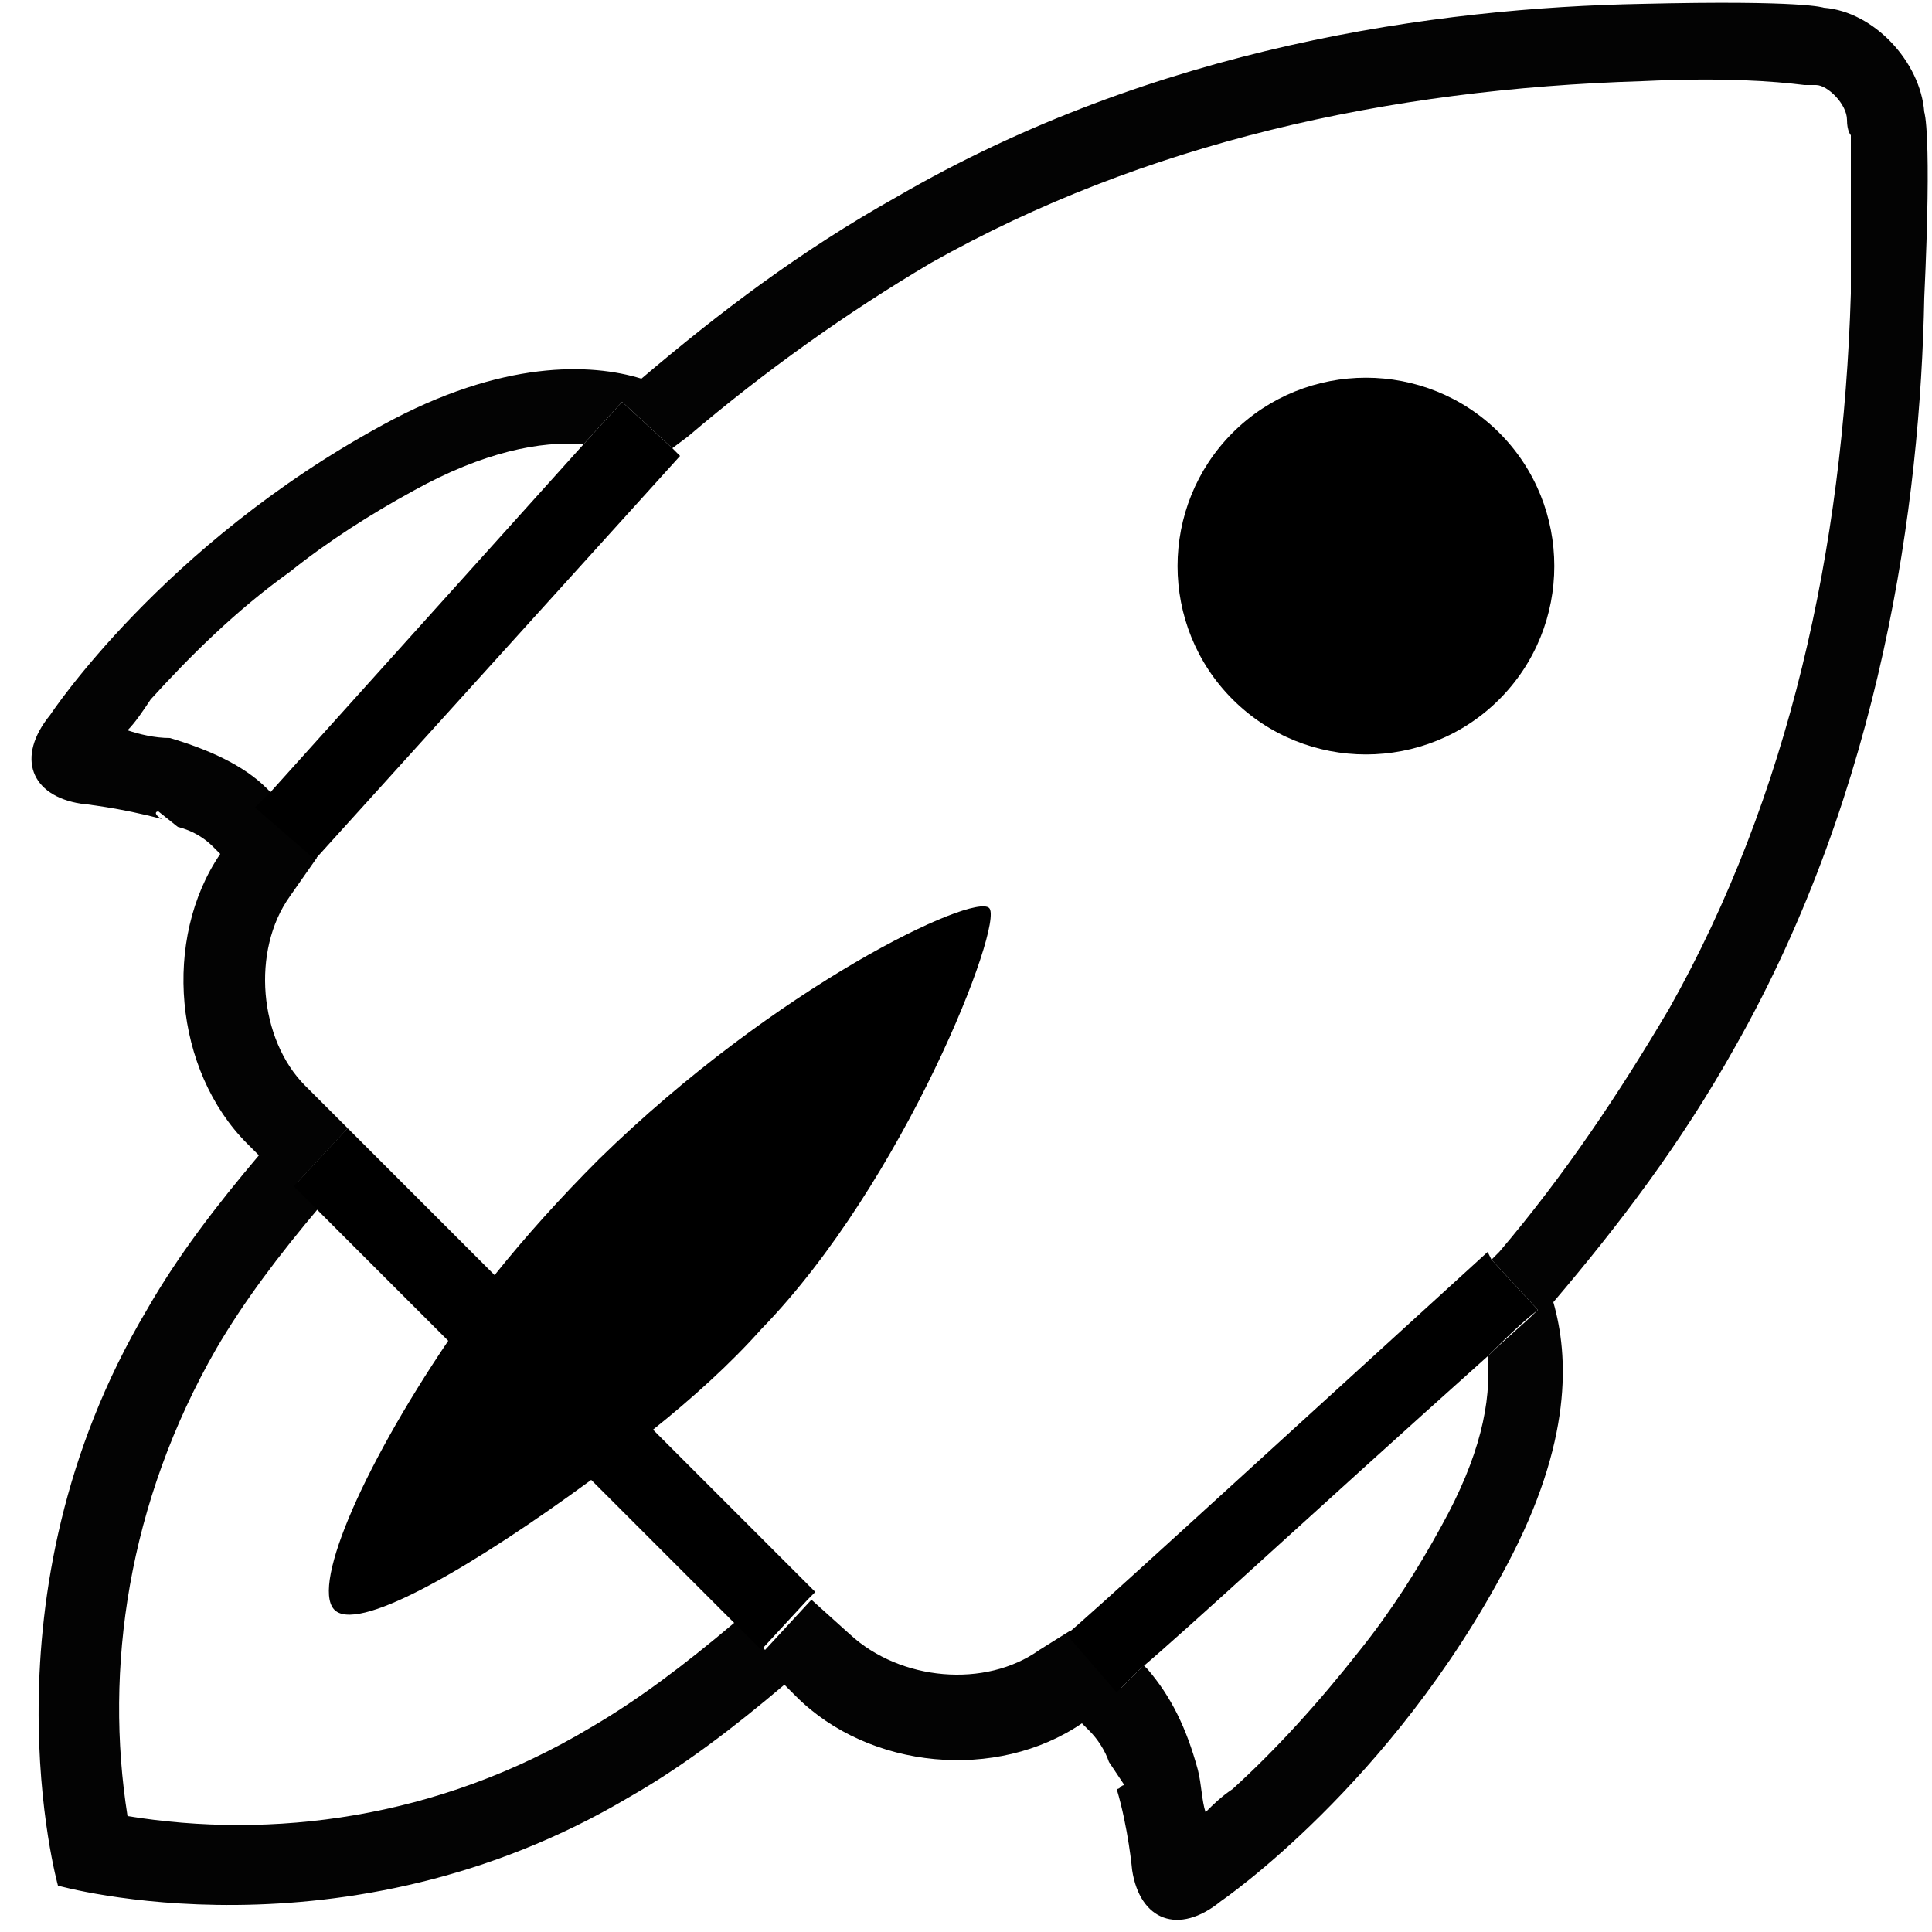 <?xml version="1.0" encoding="utf-8"?>
<!-- Generator: Adobe Illustrator 18.0.0, SVG Export Plug-In . SVG Version: 6.00 Build 0)  -->
<!DOCTYPE svg PUBLIC "-//W3C//DTD SVG 1.1//EN" "http://www.w3.org/Graphics/SVG/1.1/DTD/svg11.dtd">
<svg version="1.1" id="Слой_1" xmlns="http://www.w3.org/2000/svg" xmlns:xlink="http://www.w3.org/1999/xlink" x="0px" y="0px"
	 viewBox="0 0 50 50" enable-background="new 0 0 50 50" xml:space="preserve">
<title>fast</title>
<desc>Created with Sketch.</desc>
<g>
	<path fill="none" d="M10.7,12.7c-1.1,0.6-2.2,1.3-3.2,2.1c-1.4,1.1-2.6,2.2-3.6,3.3c-0.2,0.3-0.4,0.5-0.6,0.8
		C3.6,19,4,19.1,4.4,19.2c1.1,0.3,1.9,0.7,2.5,1.3L7,20.5l8.1-9C14,11.4,12.5,11.7,10.7,12.7z"/>
	<path fill="none" d="M8.7,41.7c-0.7-0.5,0.6-3.7,2.9-7l-3.4-3.4c-1.1,1.2-2,2.5-2.7,3.7C3.1,39,2.6,43.3,3.2,47.1
		c3.8,0.6,8,0,12-2.3c1.2-0.7,2.5-1.6,3.7-2.7l0.1-0.1l-3.7-3.7C12.3,40.5,9.4,42.2,8.7,41.7z"/>
	<path fill="none" d="M29.6,43.3c0.6,0.6,1,1.5,1.3,2.6c0.1,0.4,0.2,0.8,0.2,1.1c0.2-0.2,0.5-0.4,0.7-0.6c1.1-1,2.3-2.2,3.3-3.6
		c0.8-1,1.5-2.1,2.1-3.2c1-1.8,1.3-3.3,1.2-4.4C33.8,39.4,30.8,42.1,29.6,43.3L29.6,43.3z"/>
	<path fill="none" d="M47.8,3.1c0-0.4-0.5-0.9-0.8-0.9l-0.3,0c-0.8-0.1-2.1-0.1-4.2-0.1c-6.6,0.2-12.9,1.6-18.4,4.7
		c-2.2,1.3-4.3,2.7-6.3,4.5l-0.4,0.3l0.2,0.2L8.1,22.3l-0.1-0.1l-0.7,1c-1,1.4-0.8,3.7,0.4,4.9l1.1,1.1L9,29.2l3.9,3.8
		c0.8-1,1.7-2,2.6-2.9c4.6-4.5,9.7-7,10.1-6.5c0.4,0.4-2.2,7.1-5.9,10.9c-0.8,0.8-1.8,1.7-2.8,2.6l4.3,4.2L21,41.4l1.1,1.1
		c1.2,1.2,3.4,1.4,4.9,0.4l0.8-0.5l0,0c0.5-0.4,4.1-3.7,10.8-9.8l0.1,0.2l0.2-0.2c1.7-2,3.2-4.1,4.4-6.3c3.1-5.5,4.5-11.9,4.7-18.5
		c0.1-2.1,0-3.5,0-4.1C47.9,3.5,47.8,3.3,47.8,3.1z M38.8,18.1c-1.9,1.9-5,1.9-6.9,0c-1.9-1.9-1.9-5,0-6.9c1.9-1.9,5-1.9,6.9,0
		C40.7,13.1,40.7,16.2,38.8,18.1z"/>
	<path fill="#030303" d="M49.8,2.9c-0.1-1.3-1.3-2.6-2.6-2.7c0,0-0.5-0.2-4.7-0.1c-5.3,0.1-12.6,1.1-19.3,5c-2.5,1.4-4.6,3-6.6,4.7
		c-1.3-0.4-3.6-0.5-6.7,1.2c-5.7,3.1-8.6,7.5-8.6,7.5c-0.9,1.1-0.5,2.1,0.8,2.3c0,0,1,0.1,2.1,0.4C4,21.1,4,21,4.1,21l0.5,0.4
		c0.4,0.1,0.7,0.3,0.9,0.5l0.2,0.2c-1.5,2.2-1.2,5.6,0.7,7.5l0.3,0.3c-1.1,1.3-2.1,2.6-2.9,4c-4.4,7.4-2.3,14.9-2.3,14.9
		s7.4,2.1,14.8-2.3c1.4-0.8,2.7-1.8,4-2.9l0.3,0.3c1.9,1.9,5.2,2.2,7.4,0.7l0.2,0.2c0.2,0.2,0.4,0.5,0.5,0.8l0.4,0.6
		c-0.1,0-0.1,0.1-0.2,0.1c0.3,1,0.4,2.1,0.4,2.1c0.2,1.3,1.2,1.7,2.3,0.8c0,0,4.4-3,7.4-8.7c1.7-3.2,1.6-5.4,1.2-6.8
		c1.7-2,3.3-4.1,4.7-6.6c3.8-6.7,4.8-14.1,4.9-19.4C50,3.4,49.8,2.9,49.8,2.9z M47.9,7.6c-0.2,6.6-1.6,13-4.7,18.5
		c-1.3,2.2-2.7,4.3-4.4,6.3l-0.2,0.2l1.2,1.3c-0.4,0.4-0.9,0.8-1.3,1.2c0.1,1.2-0.2,2.6-1.2,4.4c-0.6,1.1-1.3,2.2-2.1,3.2
		c-1.1,1.4-2.2,2.6-3.3,3.6c-0.3,0.2-0.5,0.4-0.7,0.6c-0.1-0.3-0.1-0.7-0.2-1.1c-0.3-1.1-0.7-1.9-1.3-2.6l-0.1-0.1
		c-0.3,0.3-0.5,0.5-0.6,0.6l-1.3-1.5l-0.8,0.5c-1.4,1-3.6,0.8-4.9-0.4L21,41.4l-1.2,1.3L19,41.9L19,42c-1.3,1.1-2.5,2-3.7,2.7
		c-4,2.4-8.3,2.9-12,2.3c-0.6-3.8,0-8.1,2.3-12.1c0.7-1.2,1.6-2.4,2.7-3.7l-0.6-0.6l1.3-1.4l-1.1-1.1c-1.2-1.2-1.4-3.5-0.4-4.9
		l0.7-1l-1.4-1.3L7,20.5l-0.1-0.1c-0.6-0.6-1.5-1-2.5-1.3C4,19.1,3.6,19,3.3,18.9c0.2-0.2,0.4-0.5,0.6-0.8c1-1.1,2.2-2.3,3.6-3.3
		c1-0.8,2.1-1.5,3.2-2.1c1.8-1,3.3-1.3,4.4-1.2l1-1.1l1.3,1.2l0.4-0.3c2-1.7,4.1-3.2,6.3-4.5c5.5-3.1,11.8-4.5,18.4-4.7
		c2.1-0.1,3.4,0,4.2,0.1l0.3,0c0.3,0,0.8,0.5,0.8,0.9c0,0.3,0.1,0.4,0.1,0.4C47.9,4.1,47.9,5.5,47.9,7.6z"/>
	<path d="M31.9,11.2c-1.9,1.9-1.9,5,0,6.9c1.9,1.9,5,1.9,6.9,0c1.9-1.9,1.9-5,0-6.9C36.9,9.3,33.8,9.3,31.9,11.2z"/>
	<path d="M16.9,37c1-0.8,2-1.7,2.8-2.6c3.7-3.8,6.3-10.5,5.9-10.9c-0.4-0.4-5.5,2-10.1,6.5C14.5,31,13.6,32,12.8,33L9,29.2l-0.1,0.1
		l-1.3,1.4l0.6,0.6l3.4,3.4c-2.3,3.4-3.6,6.5-2.9,7c0.7,0.5,3.6-1.2,6.6-3.4l3.7,3.7l0.7,0.7l1.2-1.3l0.2-0.2L16.9,37z"/>
	<polygon points="17.6,11.8 17.4,11.6 16.1,10.4 15.1,11.5 7,20.5 6.6,20.9 8.1,22.2 8.1,22.3 	"/>
	<path d="M27.6,42.3L27.6,42.3l1.3,1.5c0.1-0.1,0.3-0.3,0.6-0.6c1.3-1.1,4.2-3.8,9-8.1c0.4-0.4,0.8-0.8,1.3-1.2l-1.2-1.3l-0.1-0.2
		C31.7,38.6,28.1,41.9,27.6,42.3z"/>
</g>
</svg>
